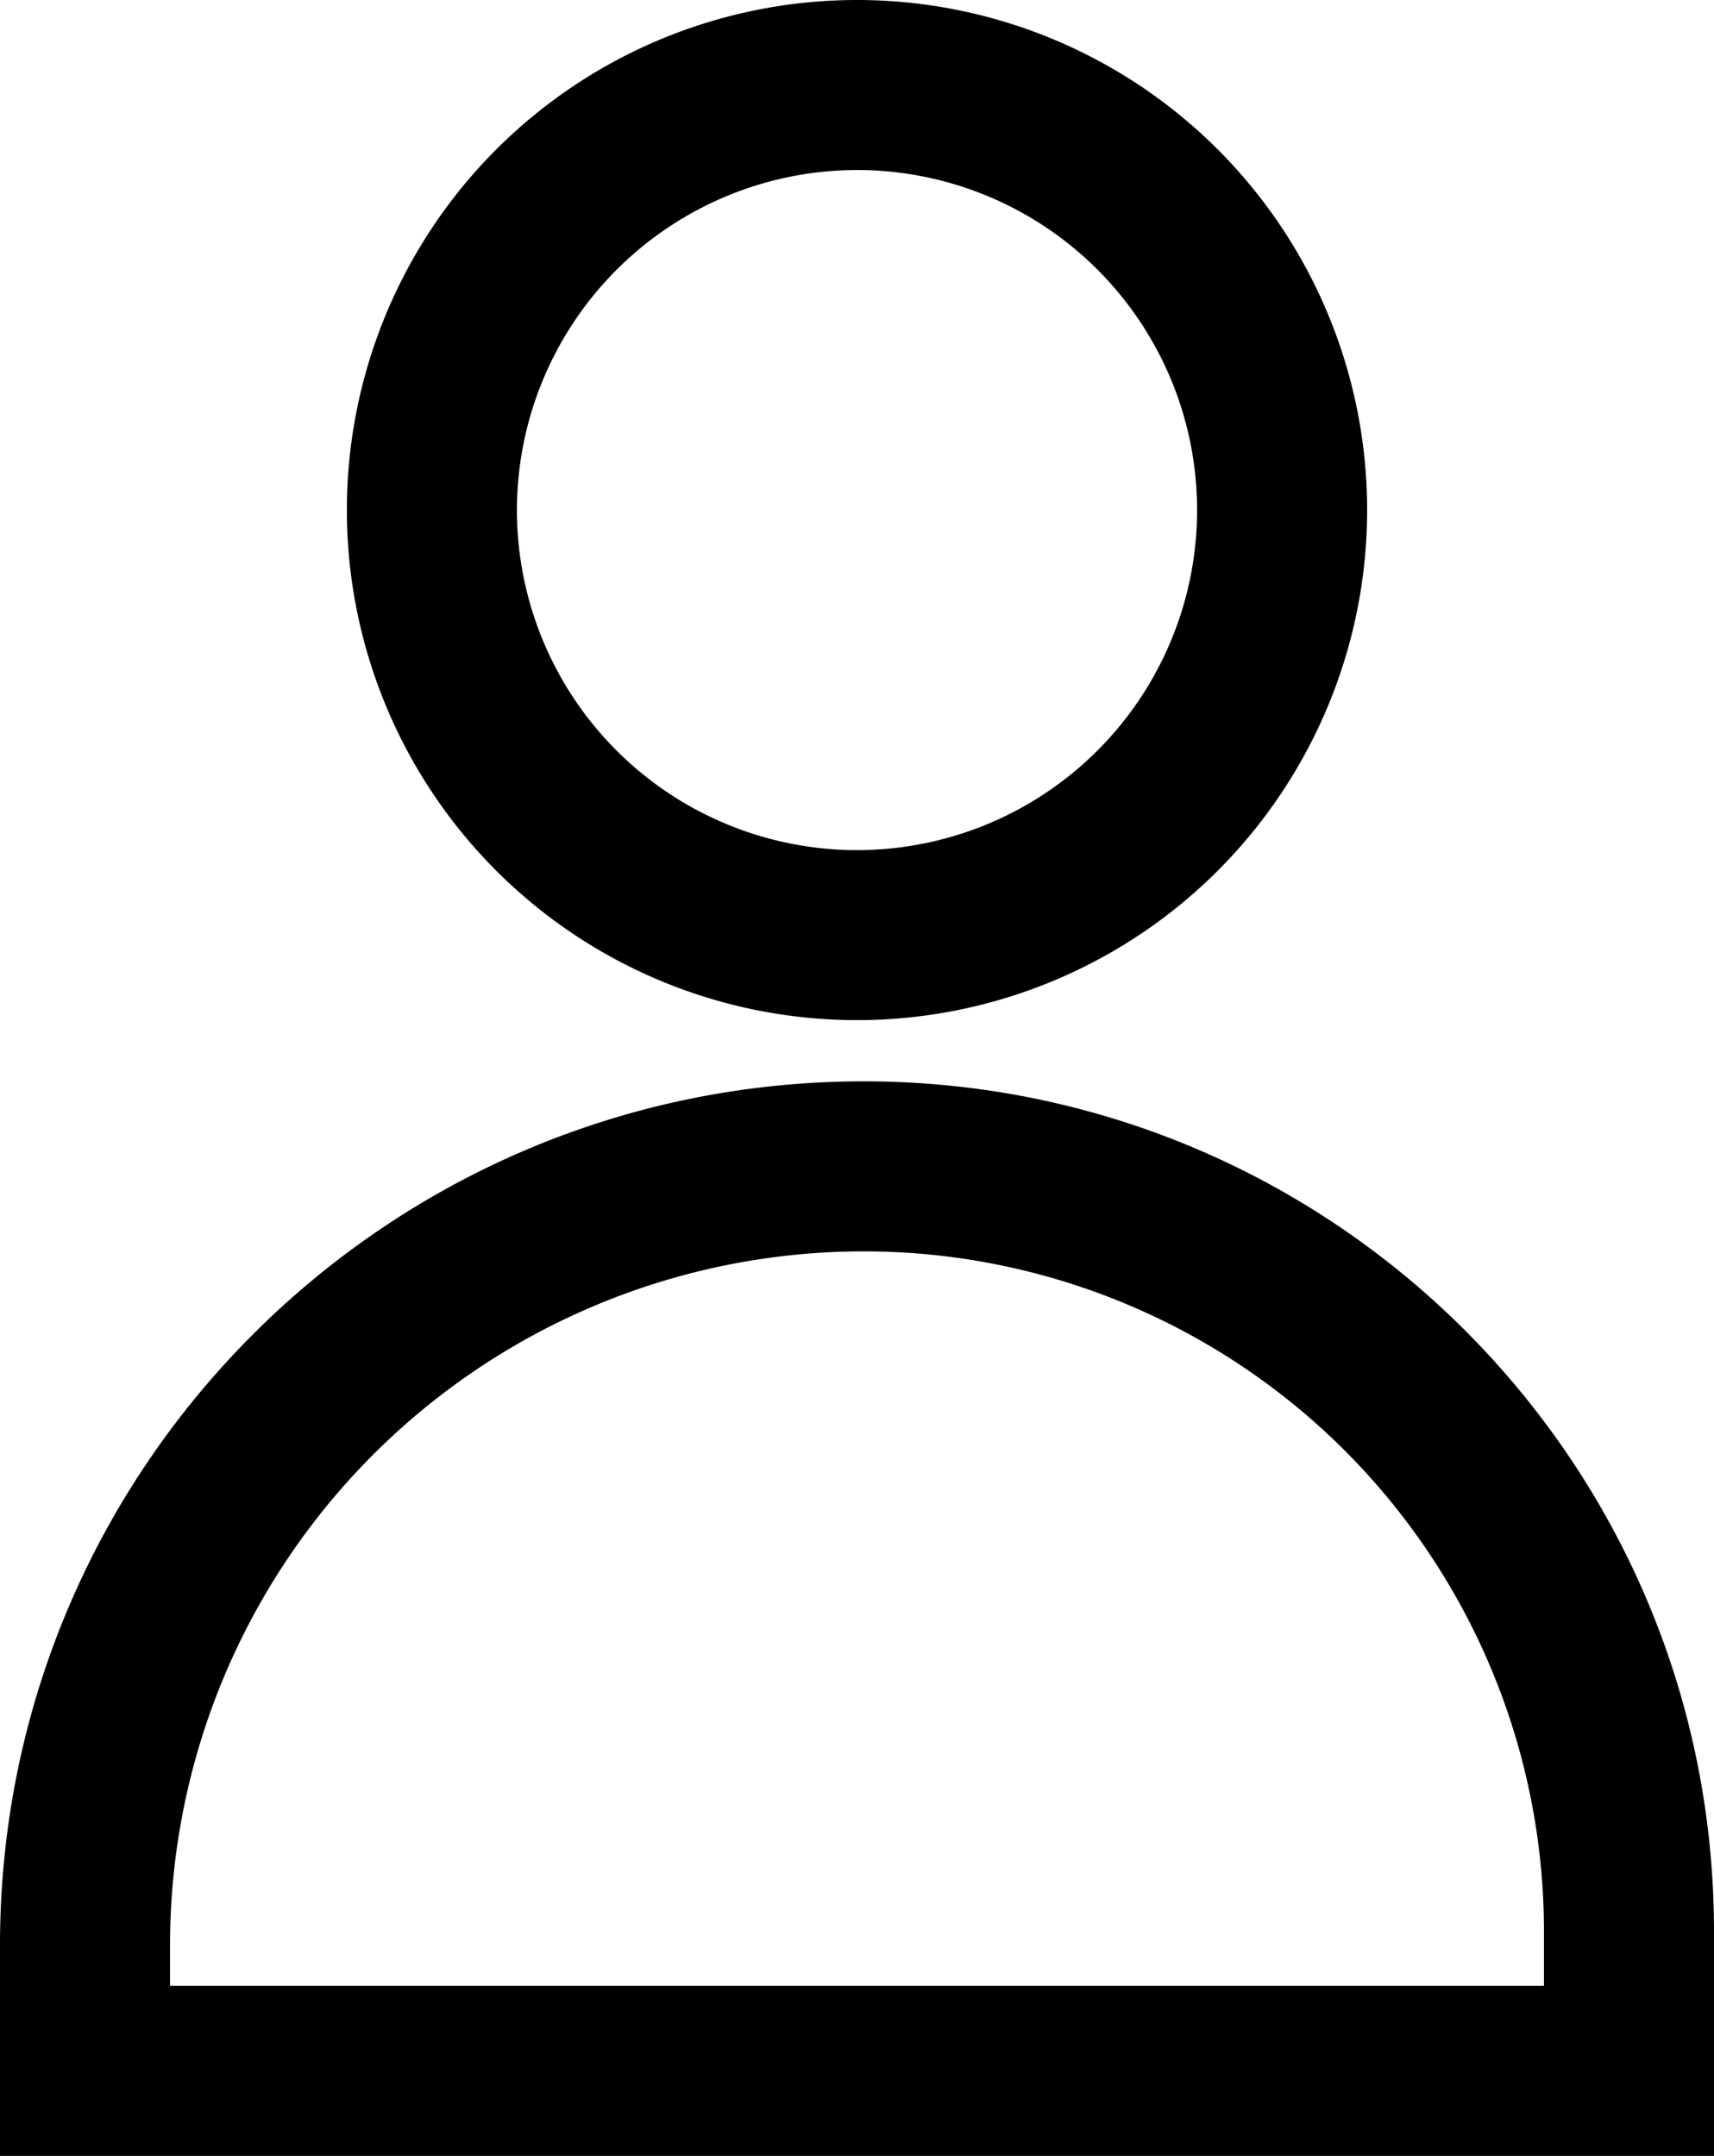 <svg id="Camada_1" data-name="Camada 1" xmlns="http://www.w3.org/2000/svg" viewBox="0 0 504 634"><path d="M254,368A200,200,0,0,1,454,568v16H50V572A204,204,0,0,1,254,368m0-50h0C113.72,318,0,431.72,0,572v62H504V568c0-138.07-111.93-250-250-250Z"/><path d="M252,50A100,100,0,1,1,152,150,100.11,100.11,0,0,1,252,50m0-50A150,150,0,1,0,402,150,150,150,0,0,0,252,0Z"/></svg>